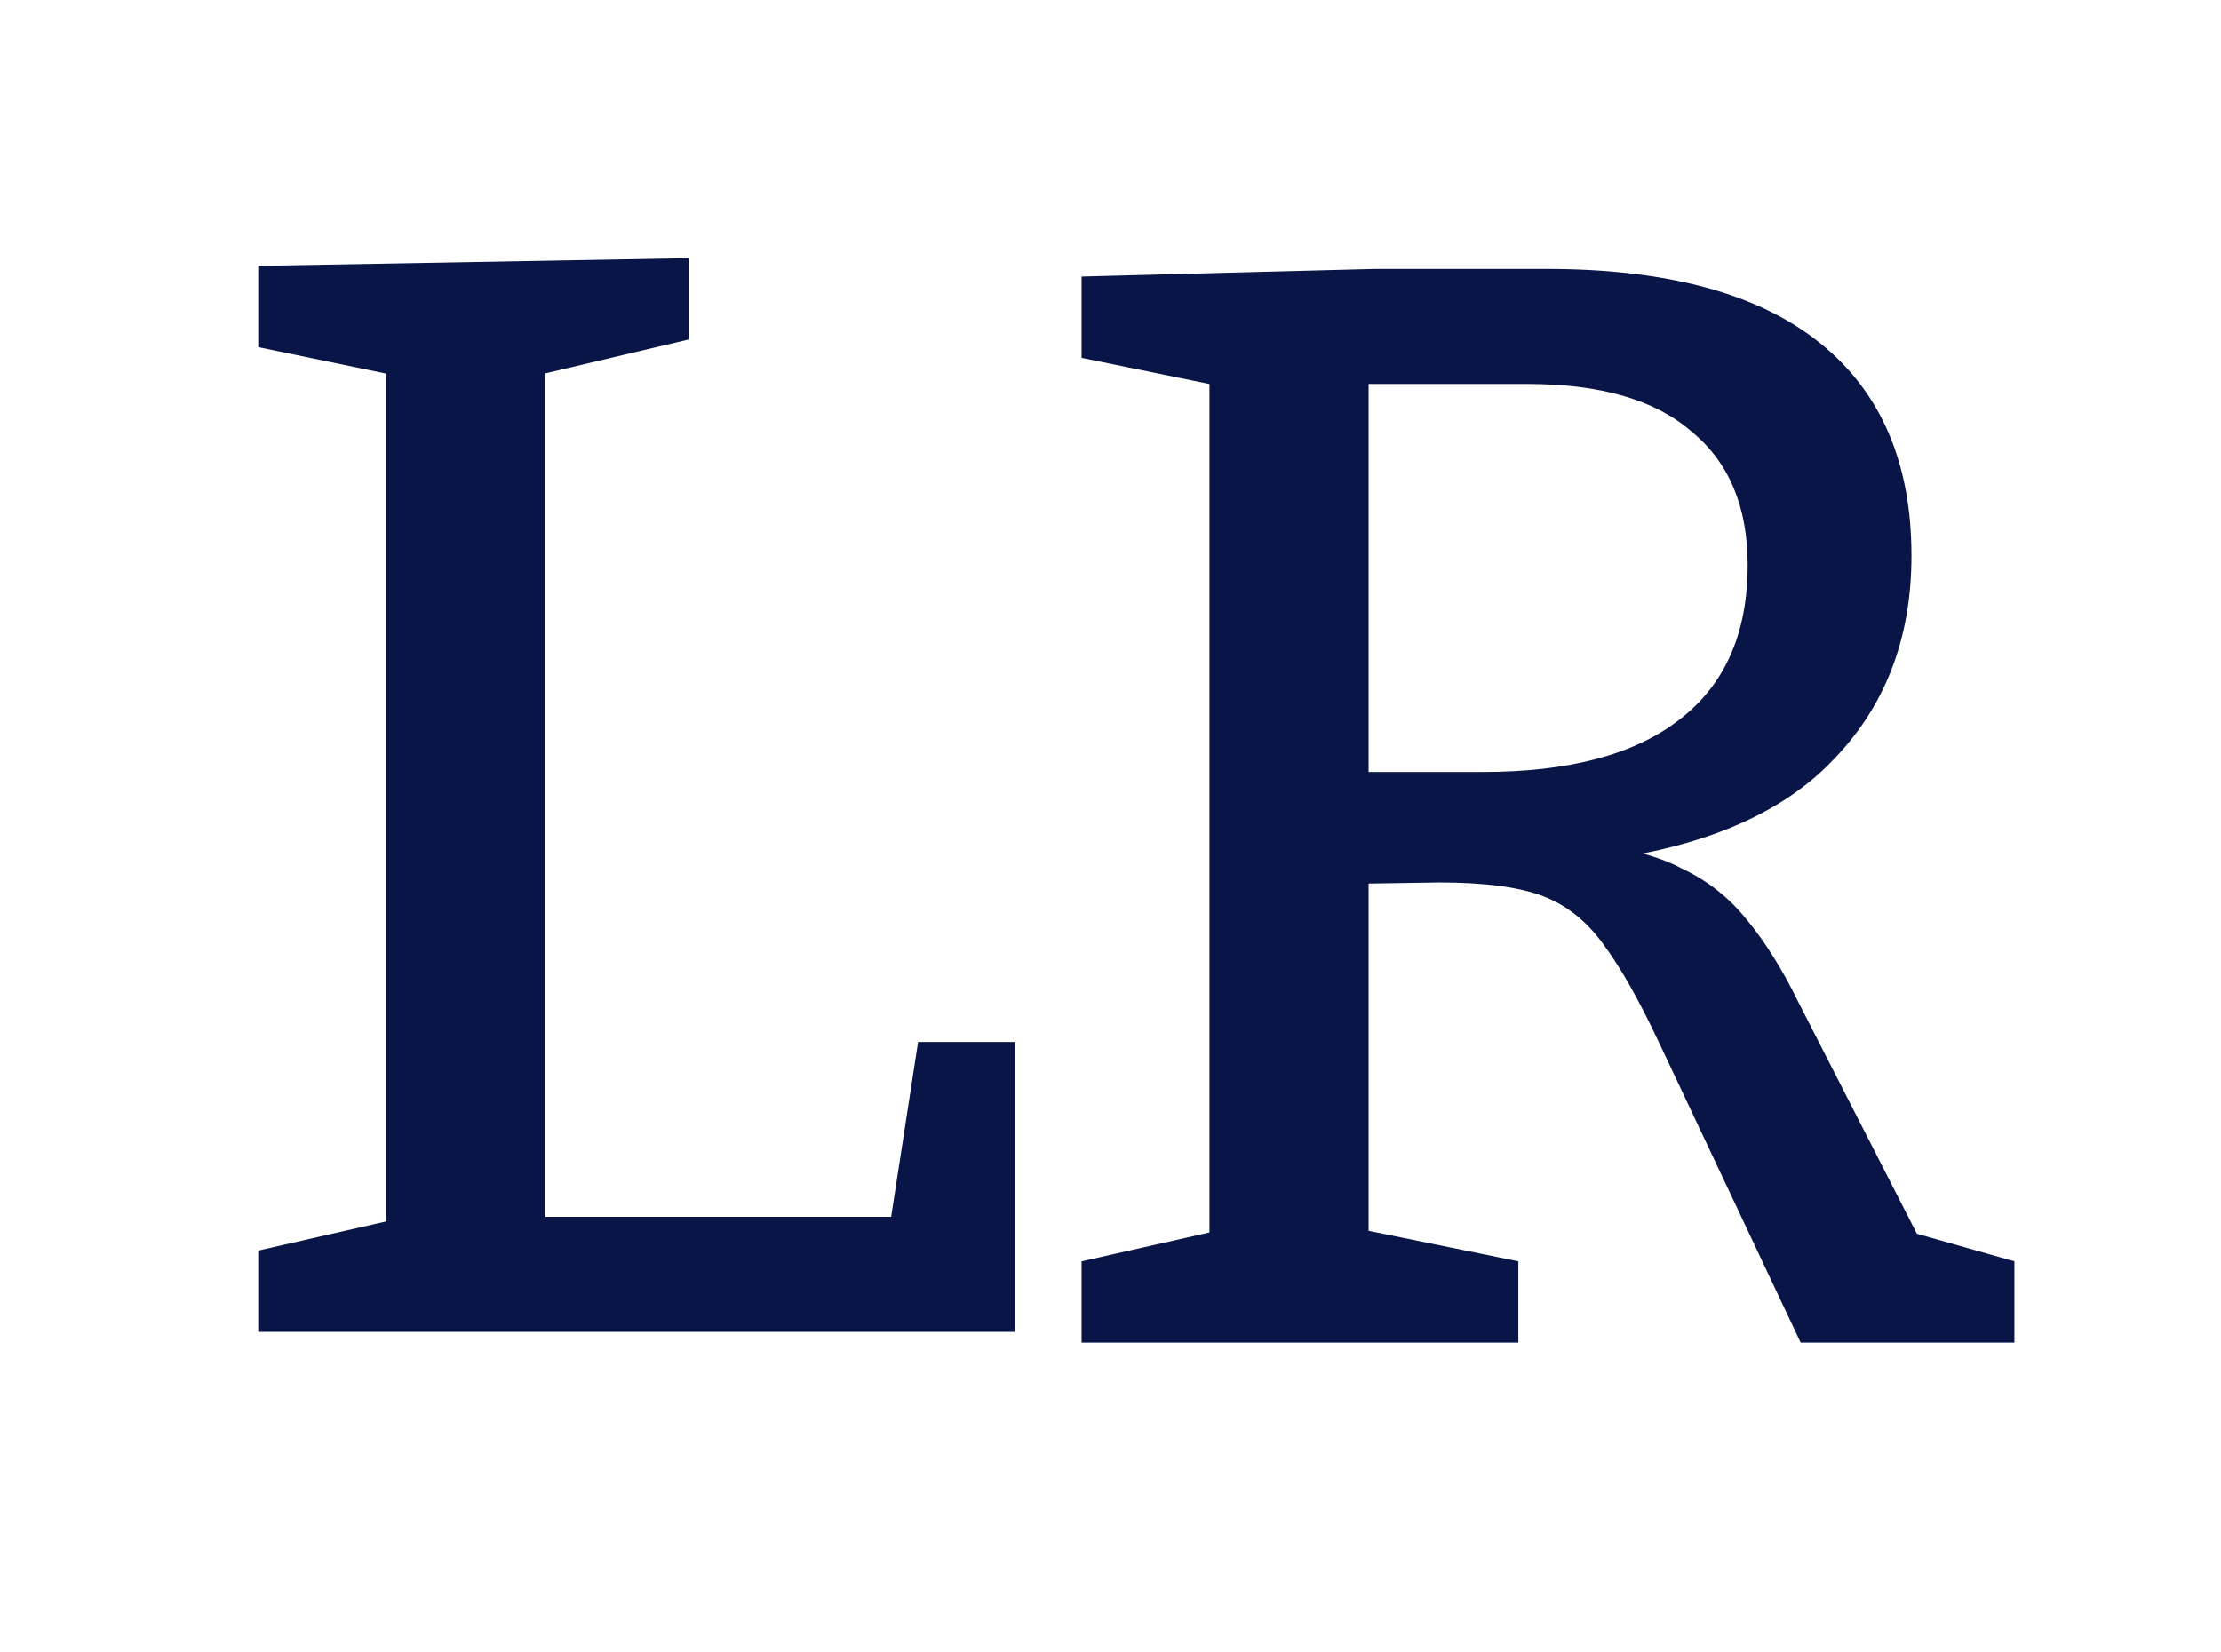 <svg width="43" height="32" viewBox="0 0 43 32" fill="none" xmlns="http://www.w3.org/2000/svg">
<rect width="43" height="32" fill="white"/>
<path d="M17.775 20.178H19.648V25.792H5V24.218L7.869 23.564L7.477 24.188V6.693L7.869 7.317L5 6.723V5.149L13.336 5V6.574L10.195 7.317L10.557 6.693V24.069L10.044 23.564H17.654L17.171 24.099L17.775 20.178Z" fill="#081546"/>
<path d="M20.94 26V24.426L23.839 23.772L23.416 24.396V6.901L23.99 7.554L20.94 6.931V5.356L26.617 5.208H29.94C32.275 5.208 34.037 5.683 35.225 6.634C36.413 7.584 37.007 8.96 37.007 10.762C37.007 12.386 36.483 13.723 35.436 14.772C34.409 15.822 32.819 16.465 30.664 16.703V16.346C31.45 16.406 32.084 16.564 32.567 16.822C33.071 17.059 33.493 17.396 33.836 17.832C34.178 18.247 34.5 18.762 34.802 19.376L37.309 24.277L36.373 23.683L39 24.426V26H34.862L32.114 20.178C31.732 19.366 31.379 18.743 31.057 18.307C30.735 17.852 30.342 17.535 29.879 17.356C29.416 17.178 28.742 17.089 27.856 17.089L25.953 17.119L26.497 16.644V24.396L26.044 23.743L29.396 24.426V26H20.94ZM26.497 15.723L25.953 14.95H28.701C30.372 14.95 31.641 14.614 32.507 13.941C33.393 13.267 33.836 12.267 33.836 10.941C33.836 9.812 33.473 8.95 32.748 8.356C32.044 7.743 30.987 7.436 29.577 7.436H25.953L26.497 6.901V15.723Z" fill="#081546"/>
</svg>
